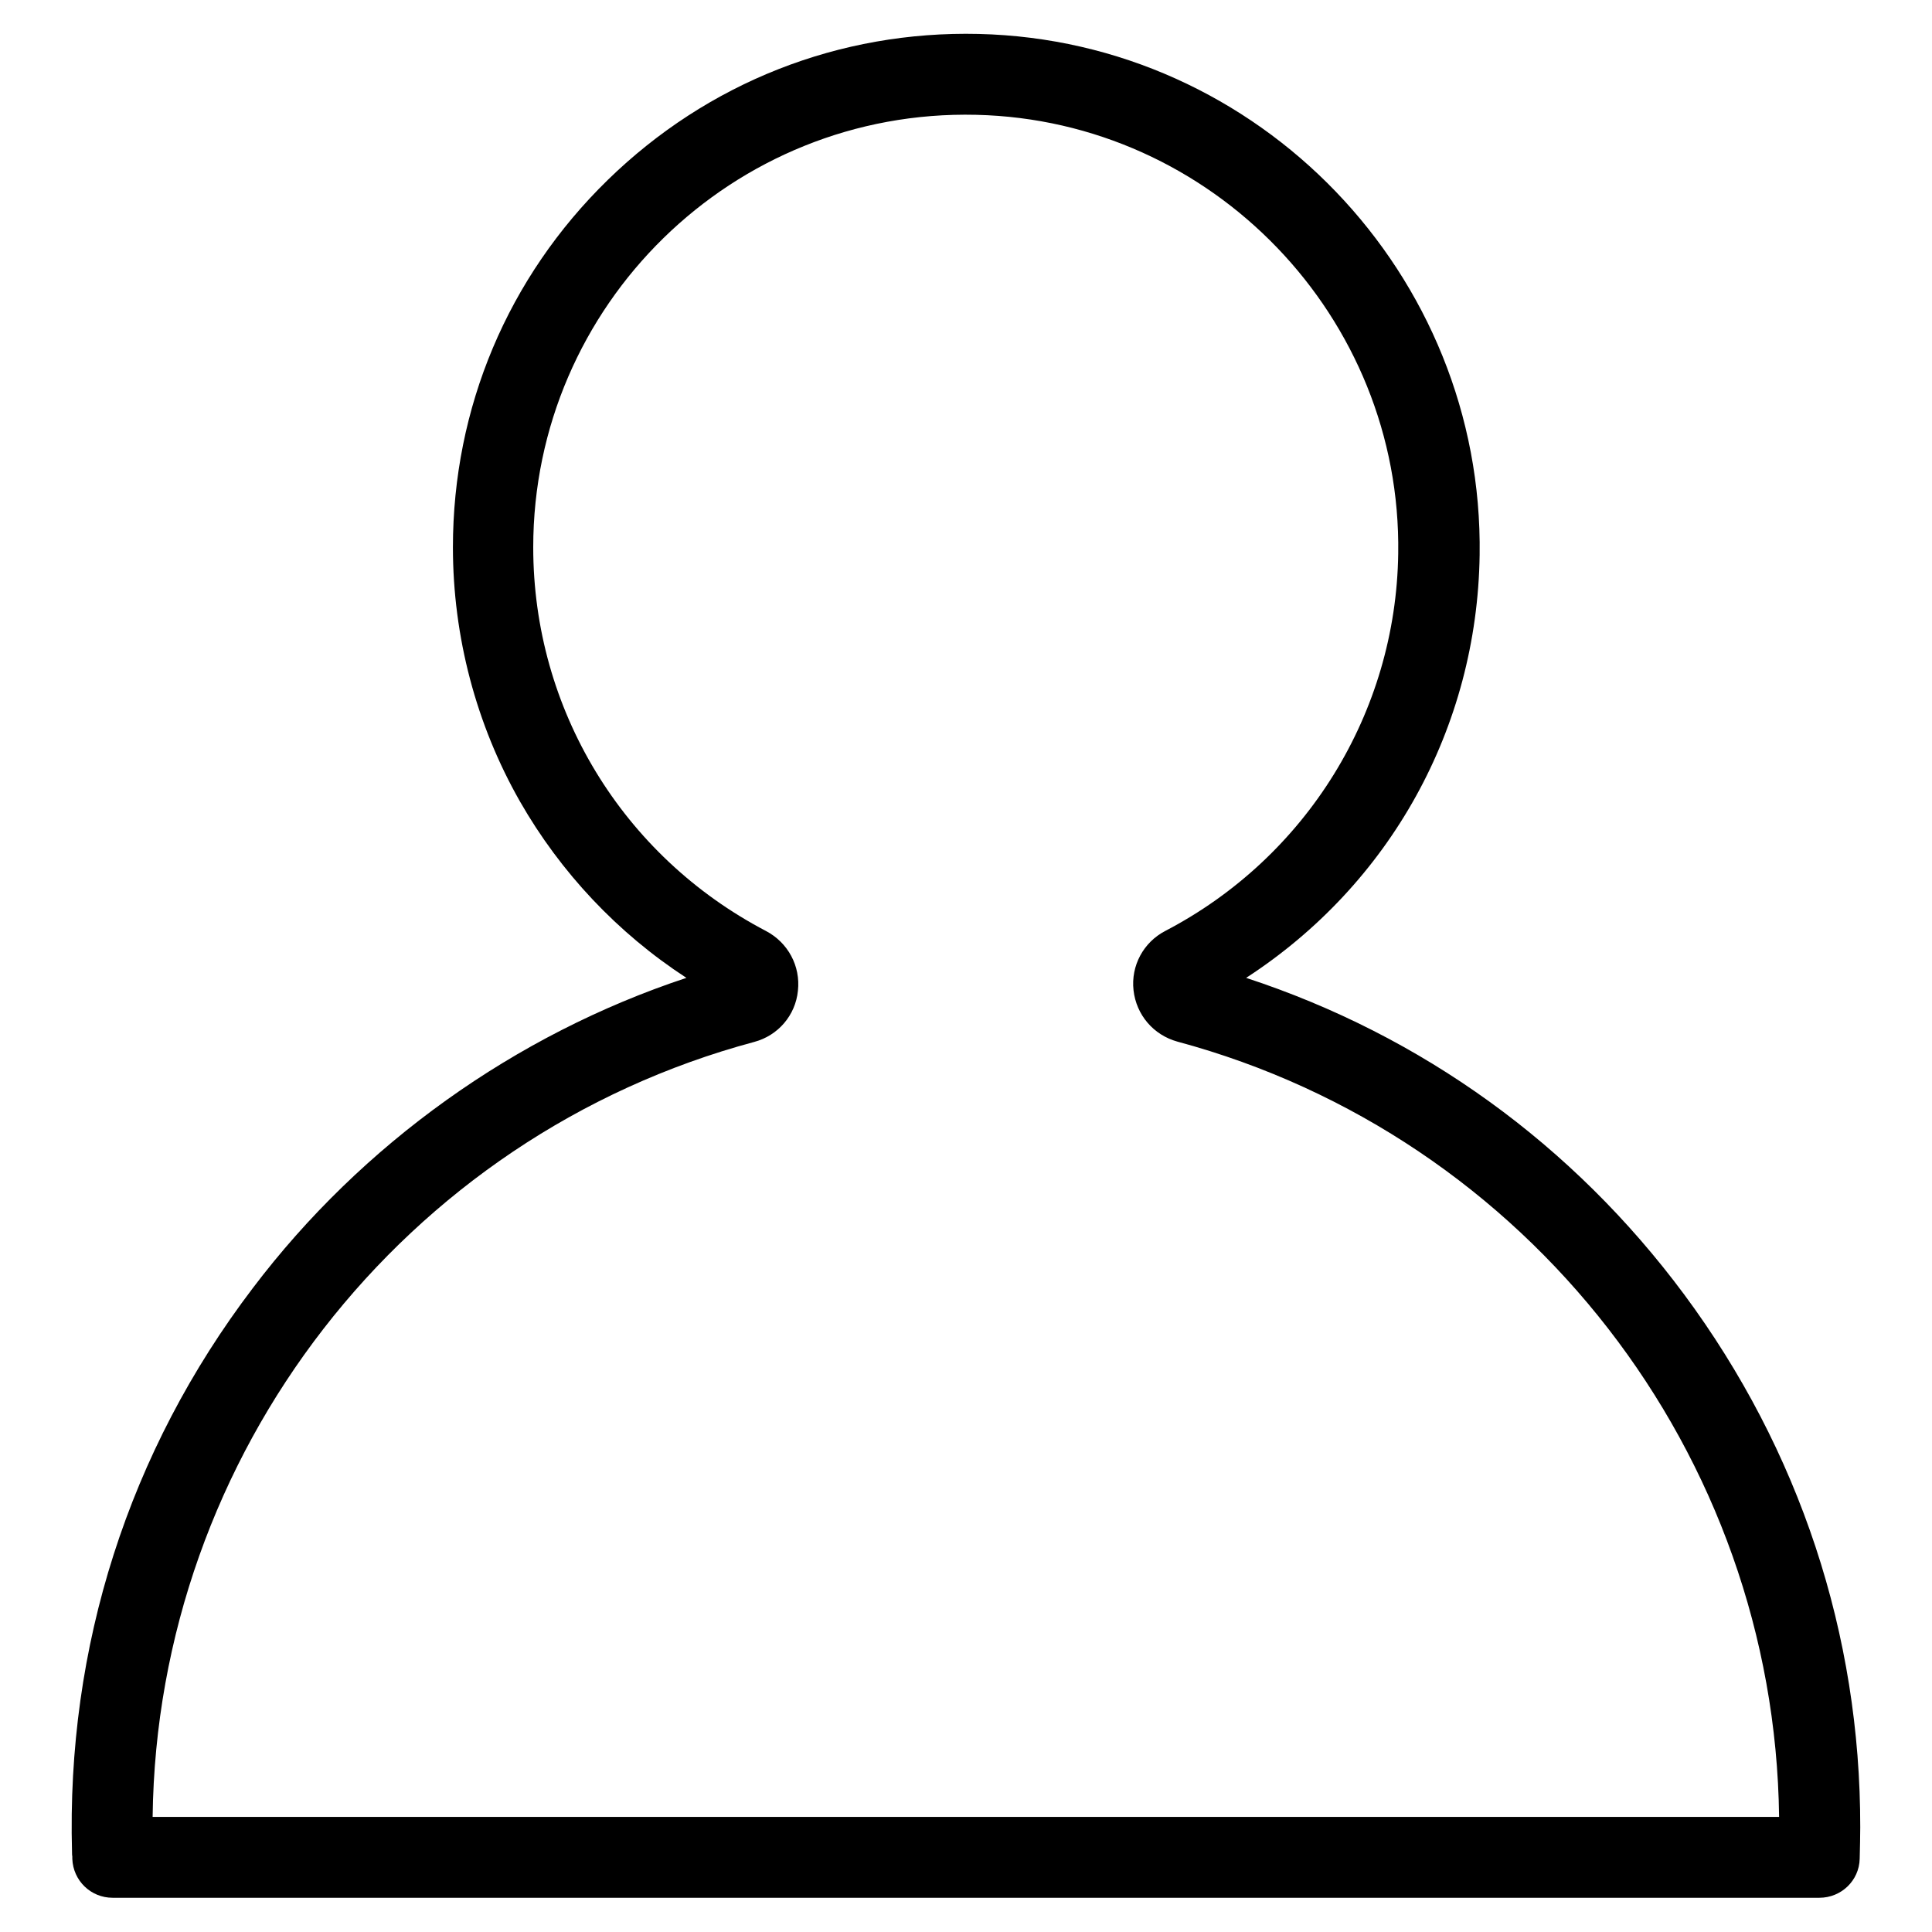 <?xml version="1.0" encoding="utf-8"?>
<!-- Generator: Adobe Illustrator 21.1.0, SVG Export Plug-In . SVG Version: 6.00 Build 0)  -->
<svg version="1.1" id="_x2014_ÎÓÈ_x5F_1" xmlns="http://www.w3.org/2000/svg" xmlns:xlink="http://www.w3.org/1999/xlink"
	 x="0px" y="0px" viewBox="0 0 700 700" style="enable-background:new 0 0 700 700;" xml:space="preserve">
<path d="M610.2,469c-40.3-54.3-95-93.8-158.7-114.7c52.2-33.9,83.7-90.6,84.6-153.2c1.5-101.7-79.9-186.4-181.5-188.8
	c-50.5-1.2-98.2,17.6-134.4,52.9s-56.1,82.6-56.1,133.1c0,32.3,8.4,64.2,24.3,92.1c14.7,25.7,35.4,47.7,60.3,63.9
	c-62,20.5-117.6,60.2-157.1,112.4c-45,59.2-67.6,130-65.5,204.5c0,0.5,0,1,0.1,1.5v0.8c0.3,7.9,6.7,14.1,14.6,14.1h618.4
	c7.9,0,14.4-6.2,14.6-14.1c0.1-4.3,0.2-7.9,0.2-11.4C674.1,592.2,652,525.4,610.2,469z M273.3,377.5c8.6-2.3,14.9-9.6,15.8-18.5
	c1-9-3.6-17.5-11.6-21.7c-52-27.2-84.3-80.4-84.3-139c0-87.7,72.3-158.8,160.5-156.7c85.6,2,154.2,73.4,152.9,159
	c-0.8,57.6-33.2,110-84.4,136.7c-7.9,4.1-12.5,12.6-11.5,21.5s7.2,16.2,15.9,18.6c127.1,34.2,216.4,149.4,218,280.9H55.3
	C56.9,526.9,146.2,411.6,273.3,377.5z"/>
</svg>
